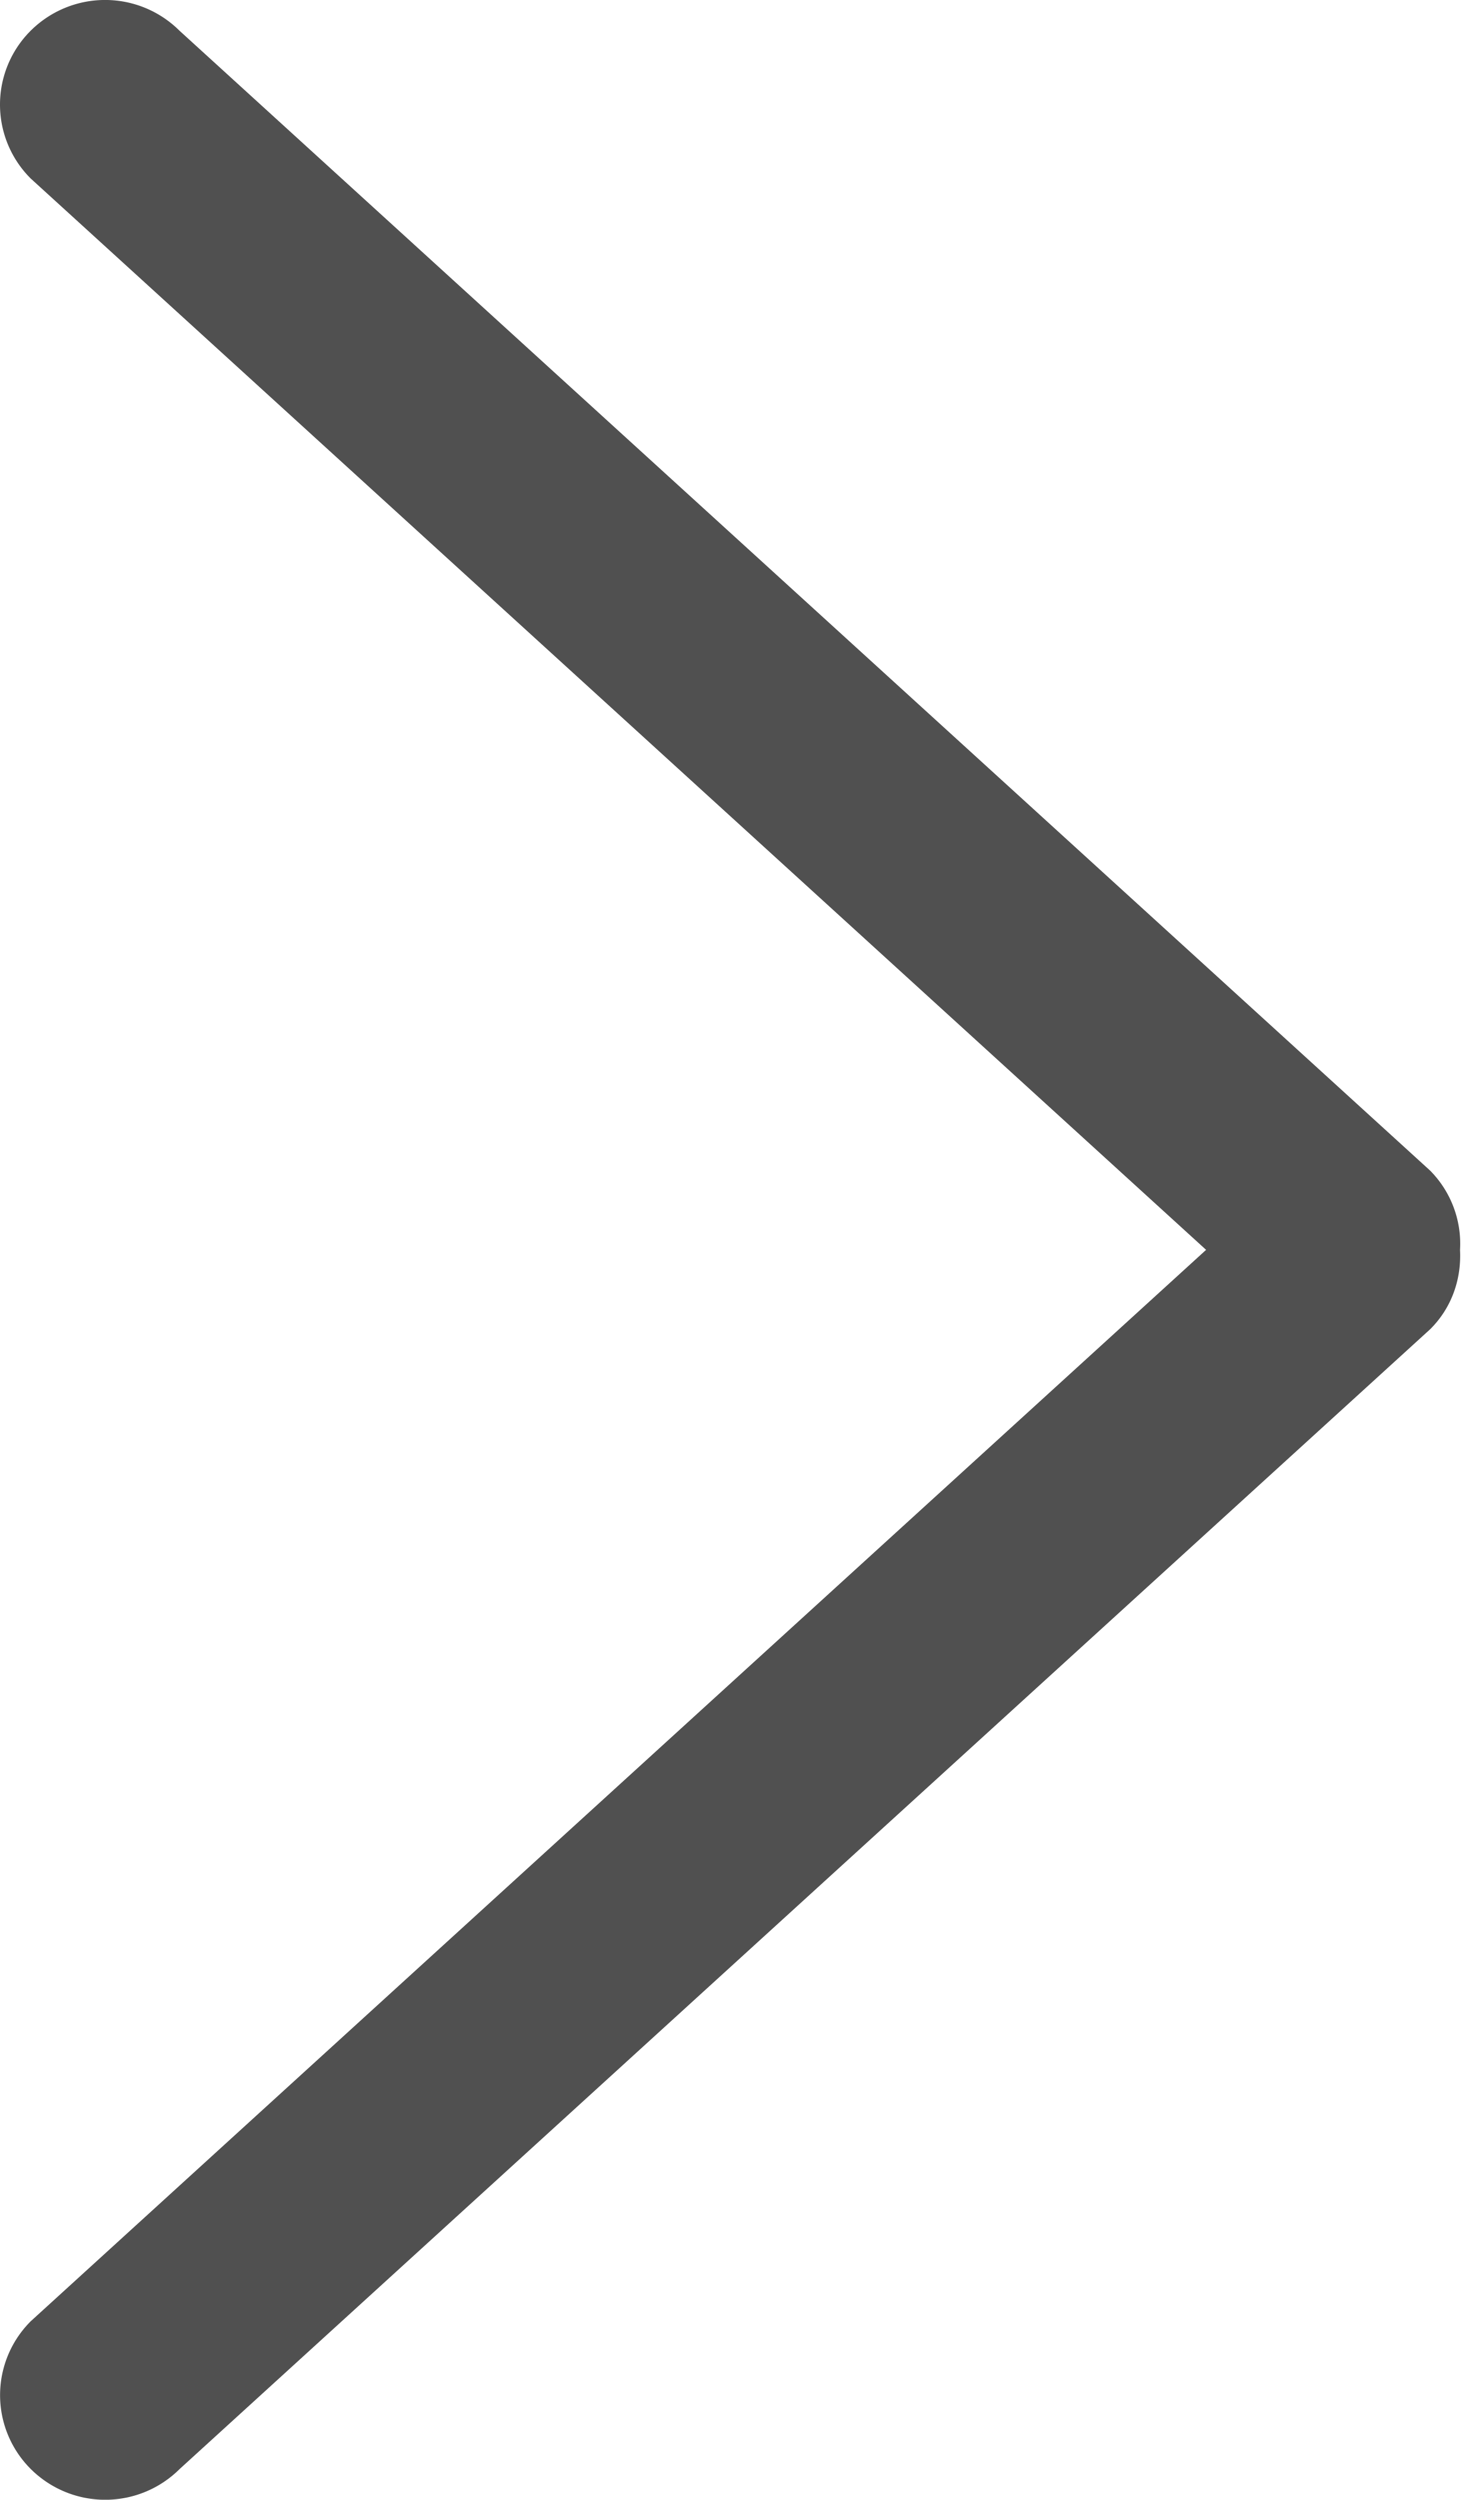 <svg width="19" height="32" fill="none" xmlns="http://www.w3.org/2000/svg"><path d="M18.31 14.985L2.297.392a1.35 1.35 0 00-1.903 0 1.335 1.335 0 000 1.894L15.442 16 .395 29.714a1.335 1.335 0 000 1.894 1.35 1.35 0 001.904 0l16.013-14.593c.28-.279.4-.648.381-1.014a1.33 1.33 0 00-.383-1.016z" fill="#505050"/></svg>